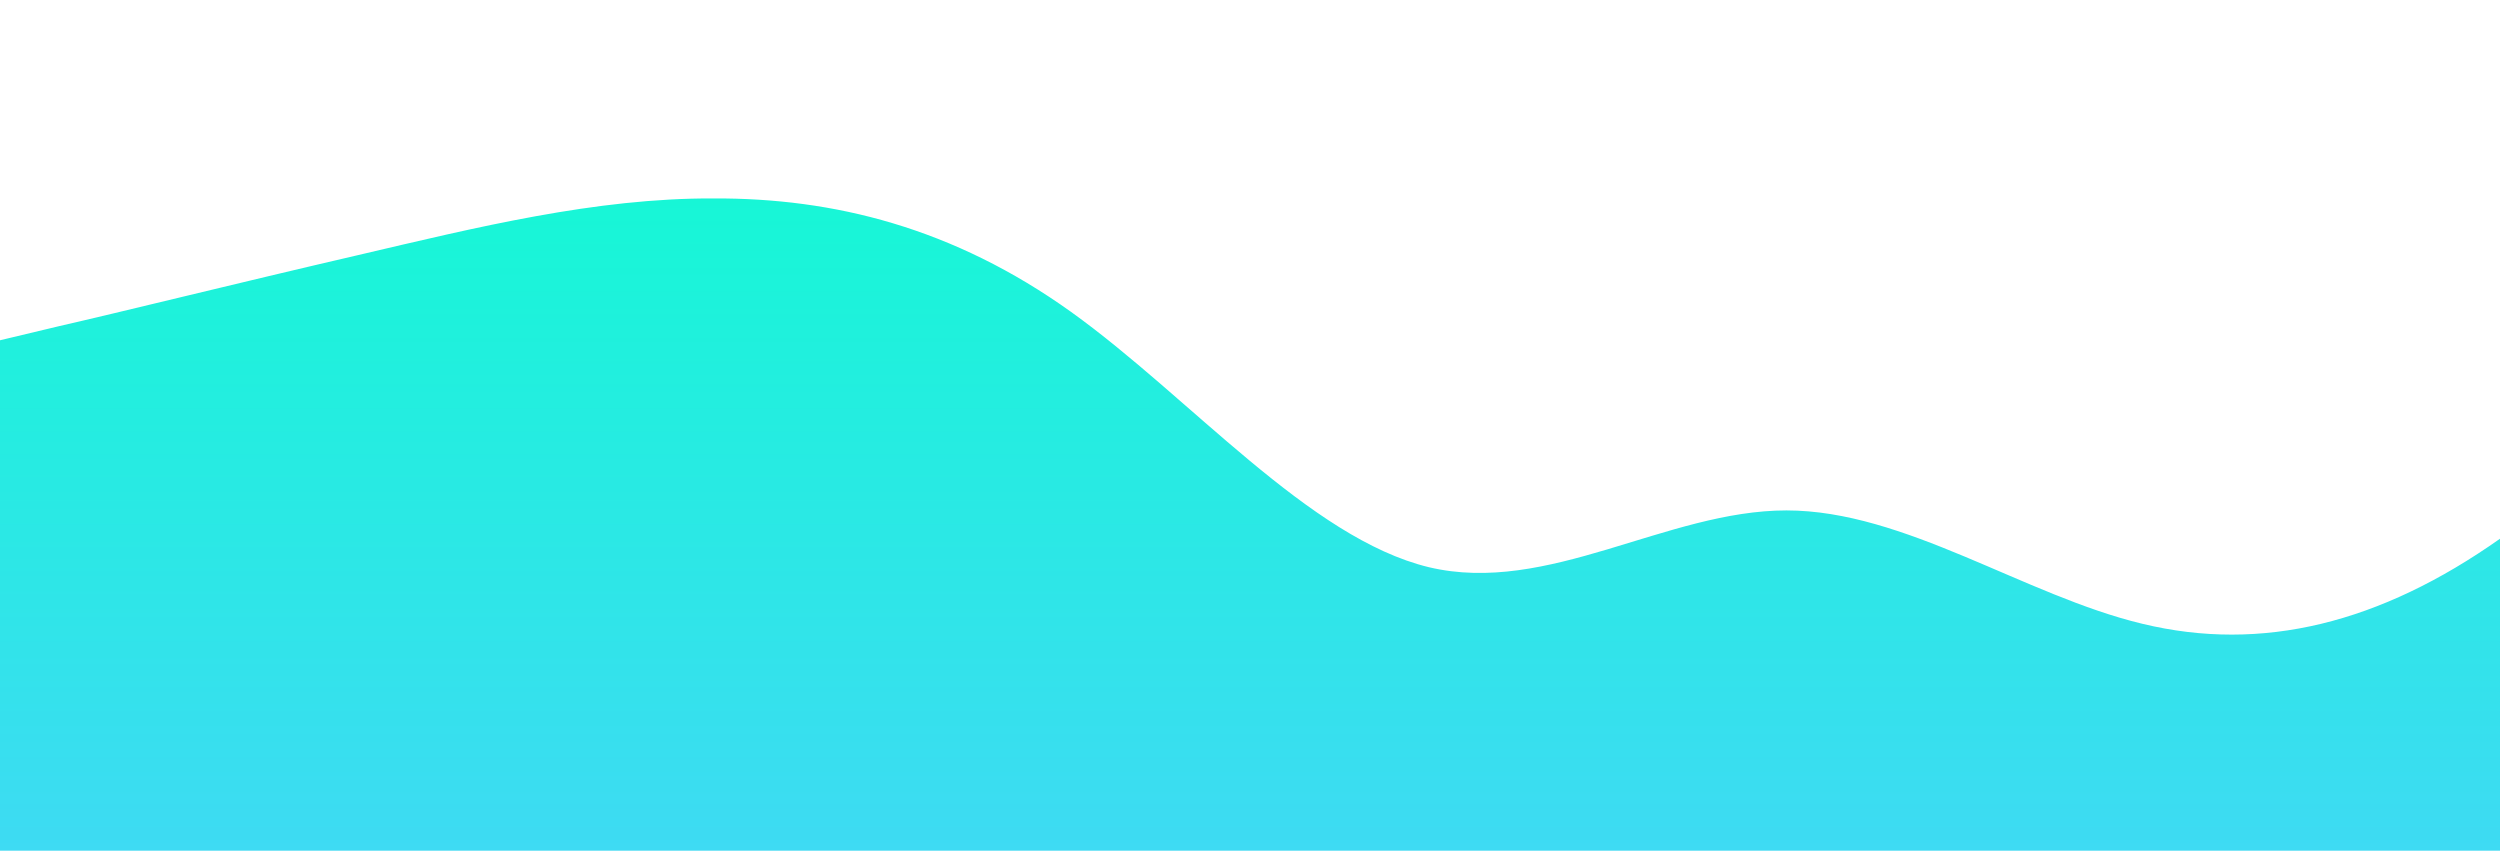 <?xml version="1.0" standalone="no"?>
<svg xmlns:xlink="http://www.w3.org/1999/xlink" id="wave" style="transform:rotate(180deg); transition: 0.3s" viewBox="0 0 1440 490" version="1.1" xmlns="http://www.w3.org/2000/svg"><defs><linearGradient id="sw-gradient-0" x1="0" x2="0" y1="1" y2="0"><stop stop-color="rgba(62, 218.473, 243, 1)" offset="0%"/><stop stop-color="rgba(11, 255, 205.404, 1)" offset="100%"/></linearGradient></defs><path style="transform:translate(0, 0px); opacity:1" fill="url(#sw-gradient-0)" d="M0,196L34.3,187.8C68.6,180,137,163,206,147C274.3,131,343,114,411,114.3C480,114,549,131,617,179.7C685.7,229,754,310,823,326.7C891.4,343,960,294,1029,294C1097.1,294,1166,343,1234,359.3C1302.9,376,1371,359,1440,310.3C1508.6,261,1577,180,1646,147C1714.3,114,1783,131,1851,171.5C1920,212,1989,278,2057,310.3C2125.7,343,2194,343,2263,359.3C2331.4,376,2400,408,2469,383.8C2537.1,359,2606,278,2674,269.5C2742.9,261,2811,327,2880,351.2C2948.6,376,3017,359,3086,326.7C3154.3,294,3223,245,3291,253.2C3360,261,3429,327,3497,343C3565.7,359,3634,327,3703,310.3C3771.4,294,3840,294,3909,245C3977.1,196,4046,98,4114,49C4182.9,0,4251,0,4320,73.5C4388.6,147,4457,294,4526,359.3C4594.3,425,4663,408,4731,334.8C4800,261,4869,131,4903,65.3L4937.1,0L4937.1,490L4902.9,490C4868.6,490,4800,490,4731,490C4662.9,490,4594,490,4526,490C4457.1,490,4389,490,4320,490C4251.4,490,4183,490,4114,490C4045.7,490,3977,490,3909,490C3840,490,3771,490,3703,490C3634.3,490,3566,490,3497,490C3428.6,490,3360,490,3291,490C3222.9,490,3154,490,3086,490C3017.1,490,2949,490,2880,490C2811.4,490,2743,490,2674,490C2605.7,490,2537,490,2469,490C2400,490,2331,490,2263,490C2194.3,490,2126,490,2057,490C1988.6,490,1920,490,1851,490C1782.9,490,1714,490,1646,490C1577.1,490,1509,490,1440,490C1371.4,490,1303,490,1234,490C1165.7,490,1097,490,1029,490C960,490,891,490,823,490C754.3,490,686,490,617,490C548.6,490,480,490,411,490C342.9,490,274,490,206,490C137.1,490,69,490,34,490L0,490Z"/></svg>